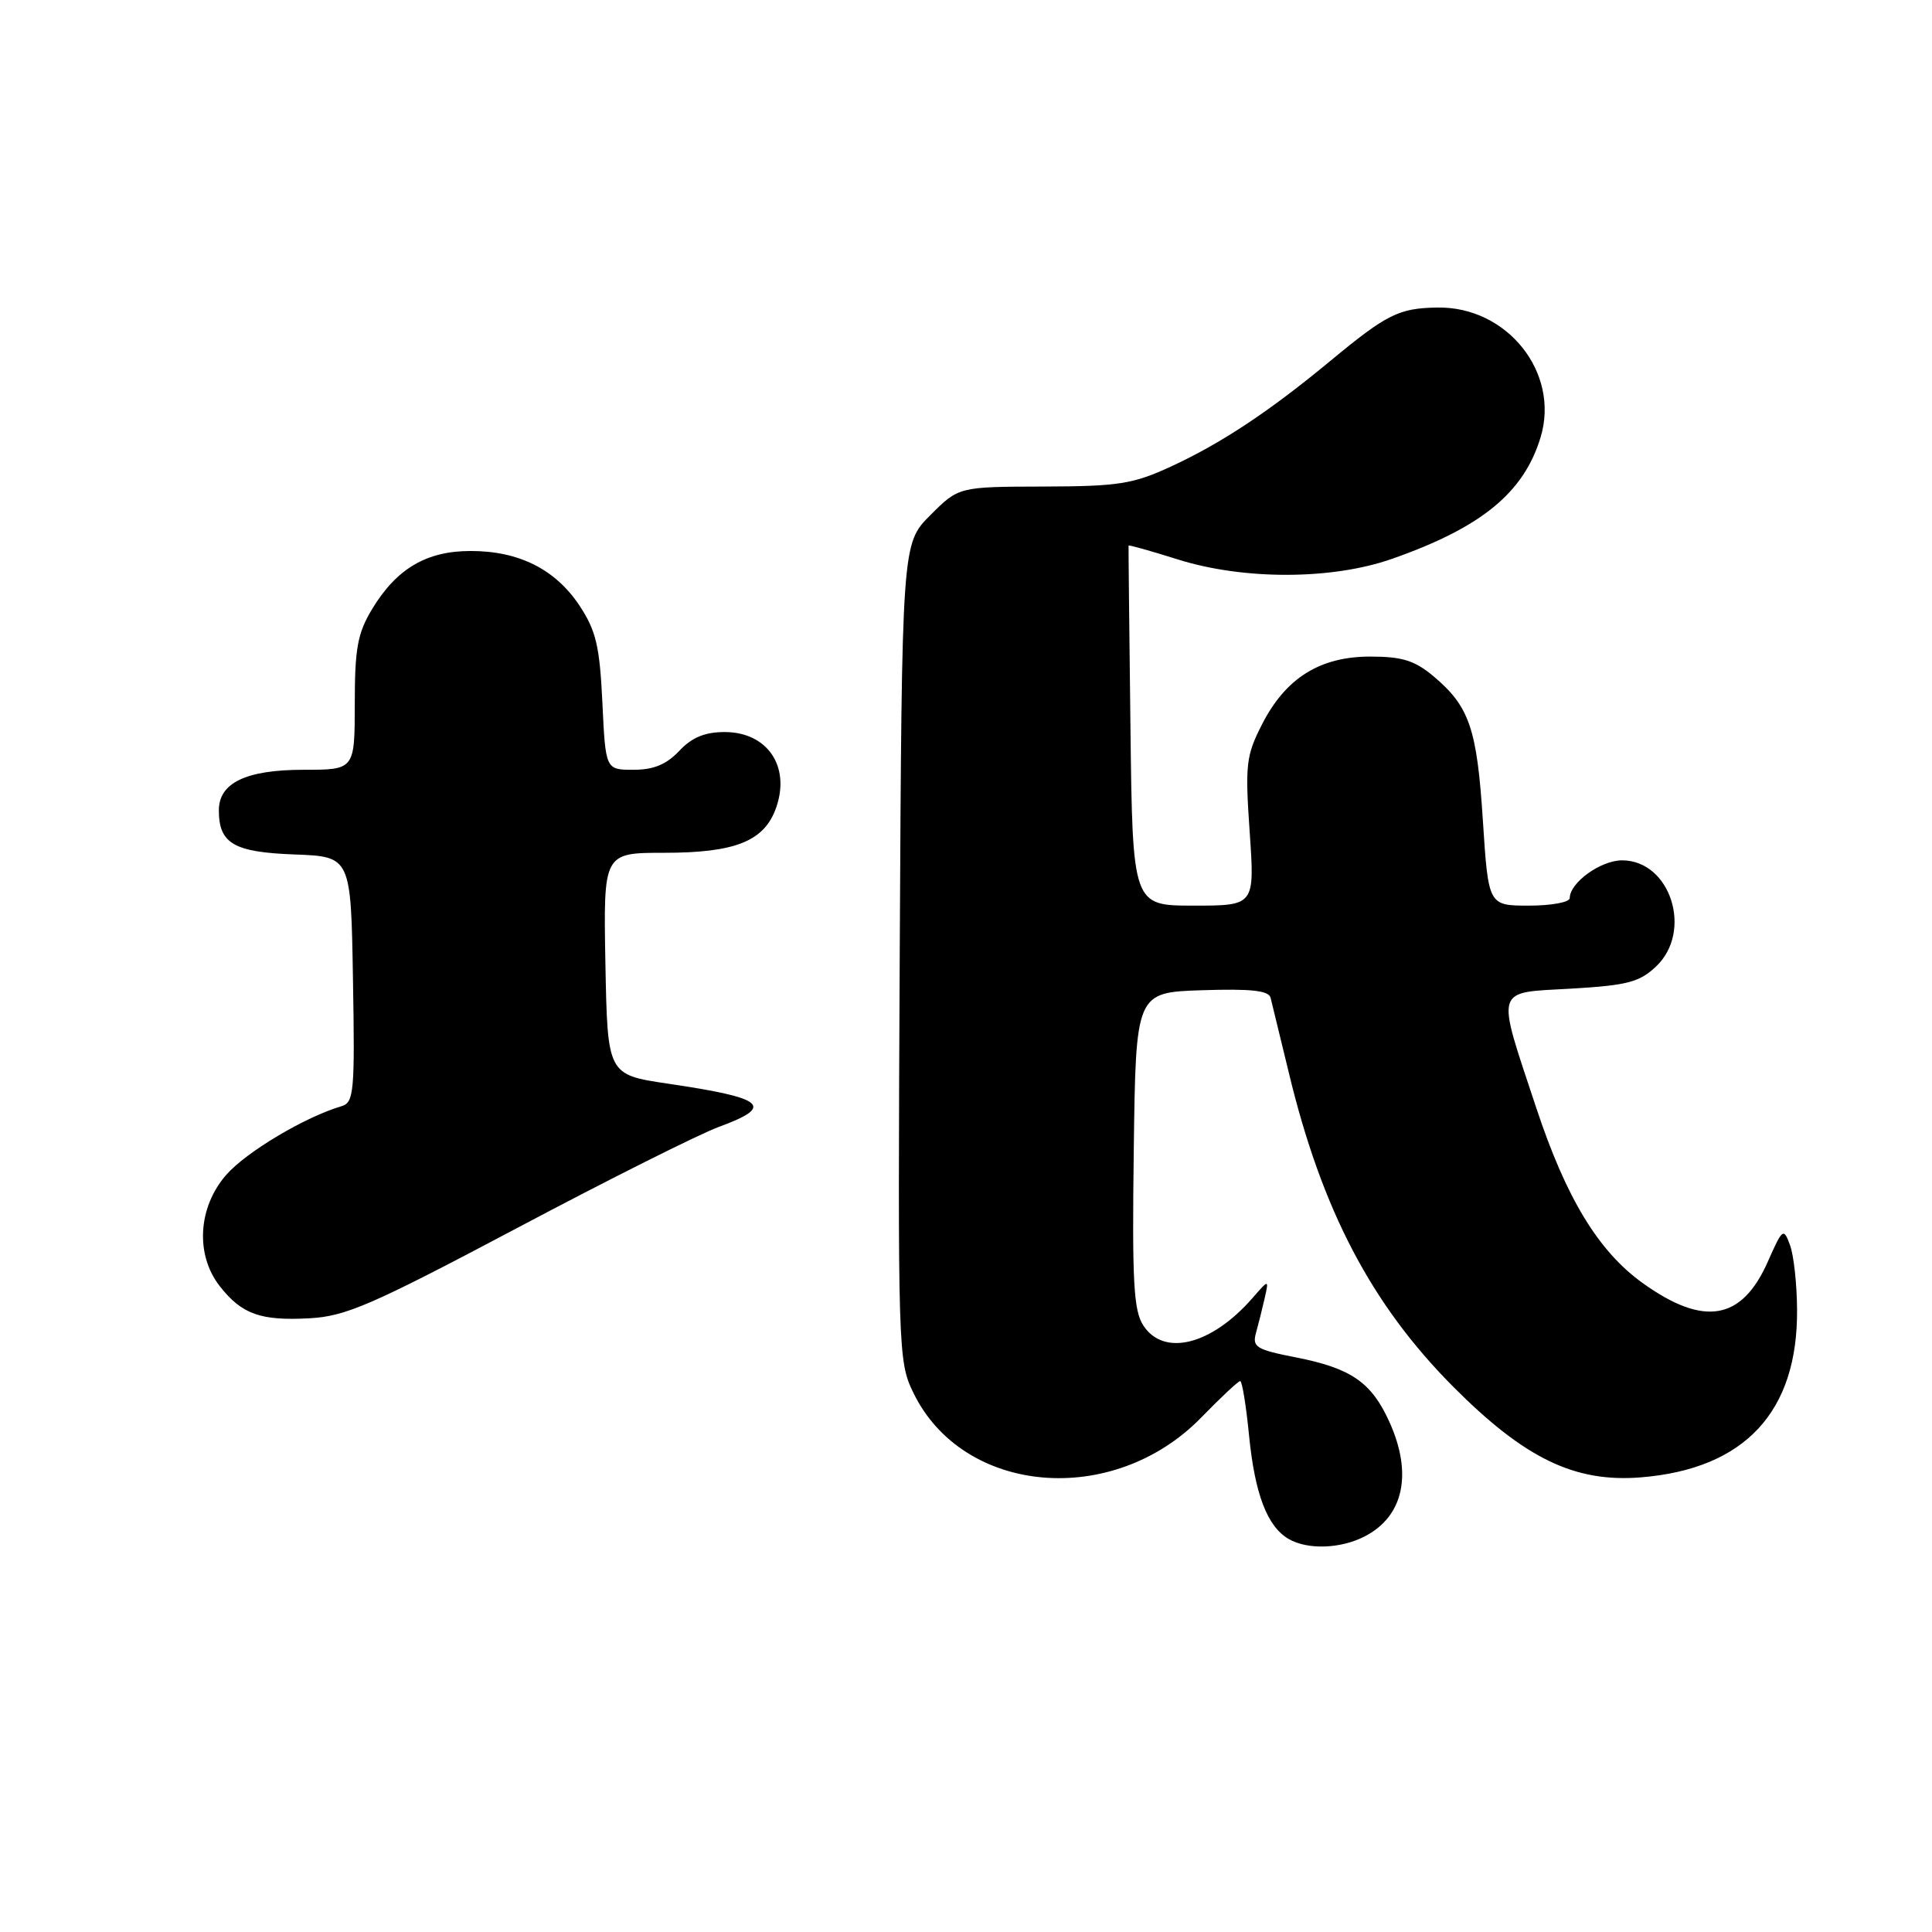 <?xml version="1.0" encoding="UTF-8" standalone="no"?>
<!DOCTYPE svg PUBLIC "-//W3C//DTD SVG 1.1//EN" "http://www.w3.org/Graphics/SVG/1.1/DTD/svg11.dtd" >
<svg xmlns="http://www.w3.org/2000/svg" xmlns:xlink="http://www.w3.org/1999/xlink" version="1.1" viewBox="0 0 256 256">
 <g >
 <path fill="currentColor"
d=" M 180.85 203.57 C 186.00 200.91 187.21 195.26 184.09 188.38 C 181.71 183.15 179.03 181.30 171.71 179.86 C 166.45 178.83 165.90 178.49 166.43 176.60 C 166.75 175.45 167.27 173.38 167.58 172.00 C 168.14 169.50 168.14 169.50 165.96 172.00 C 160.53 178.22 154.23 179.81 151.50 175.64 C 150.21 173.67 150.00 169.87 150.23 152.39 C 150.50 131.50 150.50 131.50 159.27 131.21 C 165.78 131.00 168.12 131.25 168.36 132.21 C 168.54 132.92 169.63 137.40 170.78 142.16 C 175.15 160.33 181.72 172.86 192.57 183.76 C 202.02 193.25 208.65 196.46 217.40 195.76 C 231.18 194.65 238.23 187.09 238.12 173.52 C 238.10 170.14 237.68 166.30 237.18 164.97 C 236.33 162.66 236.20 162.76 234.24 167.19 C 230.80 174.97 225.77 175.83 217.66 170.01 C 211.80 165.80 207.53 158.78 203.56 146.79 C 198.20 130.61 197.91 131.59 208.17 131.00 C 215.59 130.57 217.22 130.15 219.42 128.08 C 224.37 123.42 221.36 114.00 214.93 114.00 C 212.10 114.00 208.00 116.96 208.00 119.00 C 208.00 119.55 205.57 120.00 202.61 120.00 C 197.22 120.00 197.22 120.00 196.49 108.75 C 195.71 96.54 194.71 93.62 189.96 89.62 C 187.46 87.52 185.80 87.00 181.57 87.00 C 174.89 87.00 170.35 89.84 167.21 96.01 C 165.11 100.13 164.97 101.31 165.59 110.25 C 166.26 120.00 166.26 120.00 158.16 120.00 C 150.07 120.00 150.07 120.00 149.79 96.25 C 149.63 83.19 149.52 72.41 149.54 72.29 C 149.57 72.18 152.49 73.00 156.04 74.12 C 164.77 76.87 176.47 76.85 184.42 74.06 C 196.30 69.90 201.93 65.29 204.15 57.90 C 206.70 49.37 199.72 40.61 190.48 40.75 C 185.36 40.83 183.78 41.61 176.28 47.82 C 168.19 54.52 161.87 58.71 155.22 61.79 C 150.13 64.14 148.27 64.44 138.27 64.47 C 127.03 64.50 127.03 64.50 123.27 68.27 C 119.50 72.03 119.50 72.03 119.22 126.15 C 118.96 179.04 119.00 180.36 121.01 184.52 C 127.59 198.11 147.47 199.83 159.17 187.83 C 161.75 185.17 164.08 183.00 164.33 183.00 C 164.59 183.00 165.12 186.26 165.51 190.25 C 166.28 197.99 167.92 202.27 170.75 203.92 C 173.26 205.38 177.66 205.23 180.85 203.57 Z  M 68.50 162.73 C 80.60 156.31 92.64 150.28 95.25 149.32 C 102.70 146.58 101.44 145.50 88.50 143.59 C 80.50 142.40 80.50 142.40 80.22 127.70 C 79.95 113.00 79.95 113.00 88.02 113.00 C 97.47 113.00 101.30 111.45 102.85 107.00 C 104.76 101.53 101.66 97.00 96.02 97.00 C 93.40 97.00 91.68 97.71 90.00 99.50 C 88.31 101.29 86.61 102.00 83.95 102.00 C 80.24 102.00 80.24 102.00 79.82 93.10 C 79.46 85.60 78.98 83.57 76.79 80.25 C 73.59 75.43 68.75 73.00 62.35 73.01 C 56.50 73.01 52.55 75.35 49.31 80.70 C 47.38 83.90 47.01 85.89 47.01 93.25 C 47.00 102.00 47.00 102.00 40.22 102.00 C 32.61 102.00 29.00 103.73 29.00 107.37 C 29.00 111.77 30.97 112.92 39.00 113.22 C 46.50 113.50 46.50 113.50 46.77 129.77 C 47.03 144.63 46.90 146.09 45.27 146.57 C 40.42 148.00 32.66 152.62 29.99 155.66 C 26.22 159.96 25.85 166.27 29.14 170.45 C 32.05 174.15 34.53 175.03 41.00 174.68 C 45.82 174.42 49.22 172.94 68.50 162.73 Z "/>
</g>
</svg>